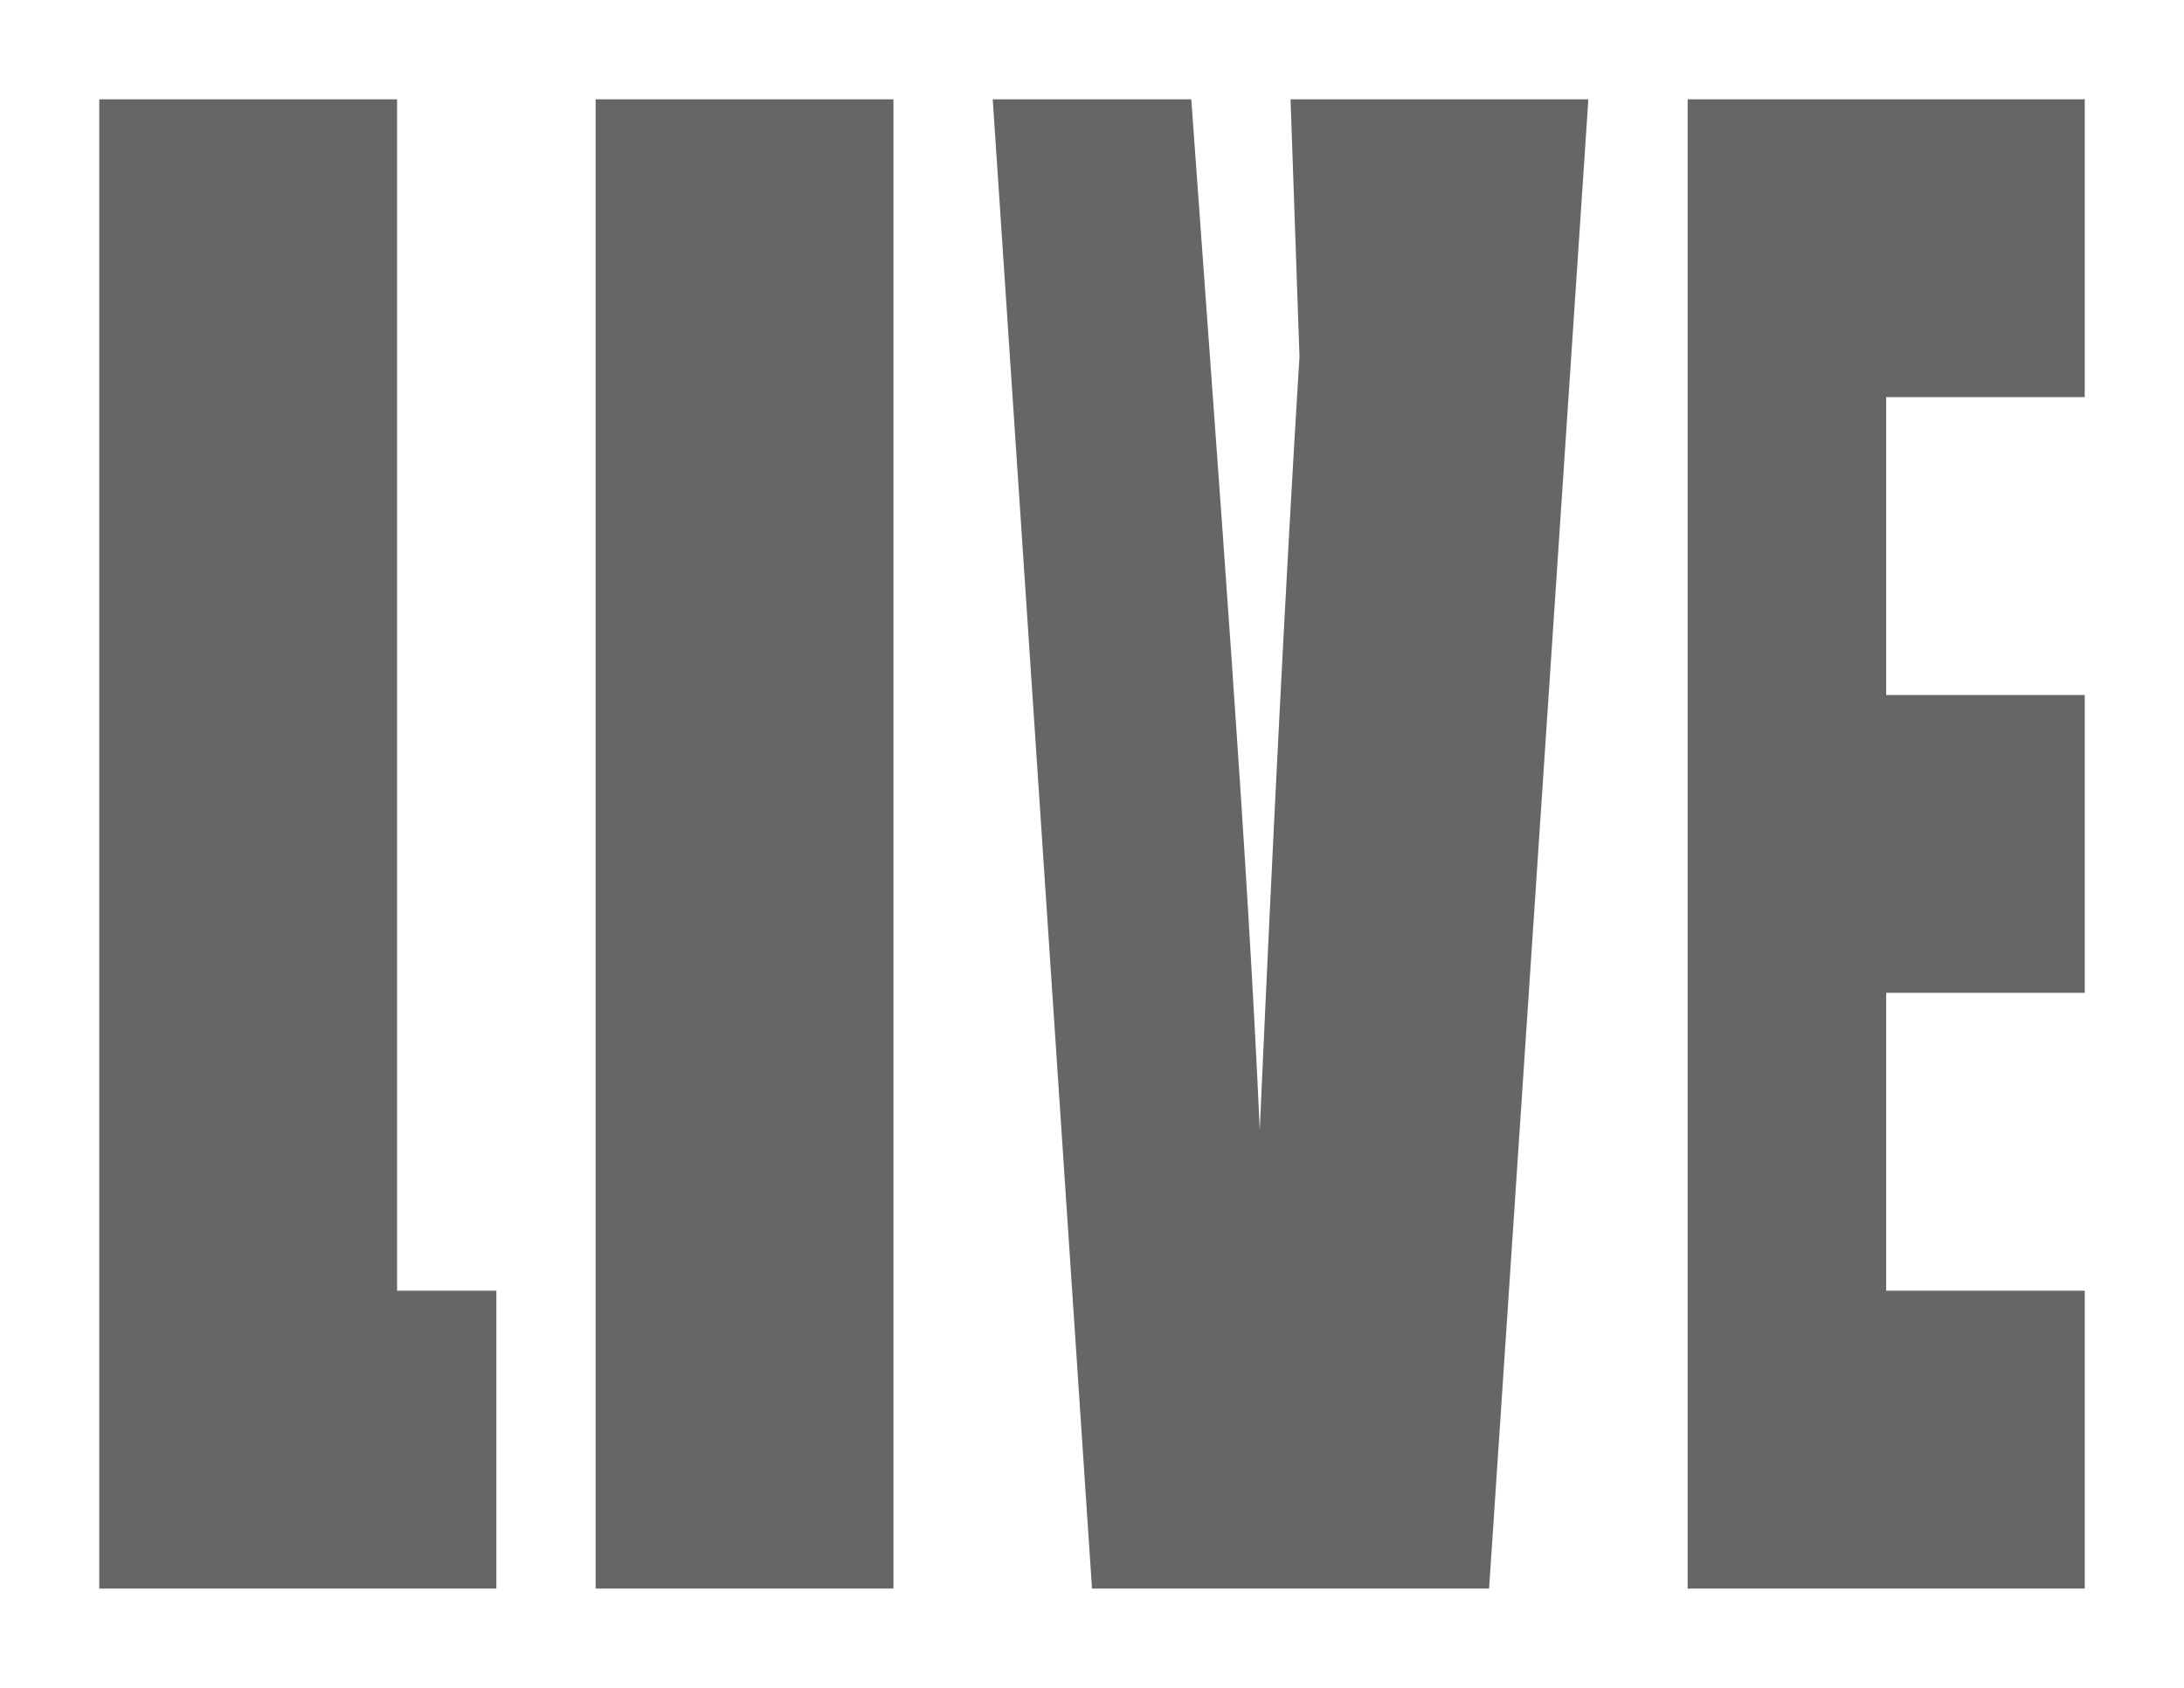 <svg xmlns="http://www.w3.org/2000/svg" viewBox="0 0 22 17" width="22" height="17">
	<style>
		tspan { white-space:pre }
		.shp0 { fill: #666666 } 
	</style>
	<g id="left">
		<g id="滚球(188)">
			<path id="LIVE-默认" class="shp0" d="M1 1L1 16L5 16L5 13L4 13L4 1L1 1ZM6 1L6 16L9 16L9 1L6 1ZM13 1L13.09 3.59C12.95 5.86 12.82 8.46 12.69 11.38C12.56 8.49 12.3 5.18 12 1L10 1L11 16L15 16L16 1L13 1ZM17 16L21 16L21 13L19 13L19 10L21 10L21 7L19 7L19 4L21 4L21 1L17 1L17 16Z" />
		</g>
	</g>
</svg>